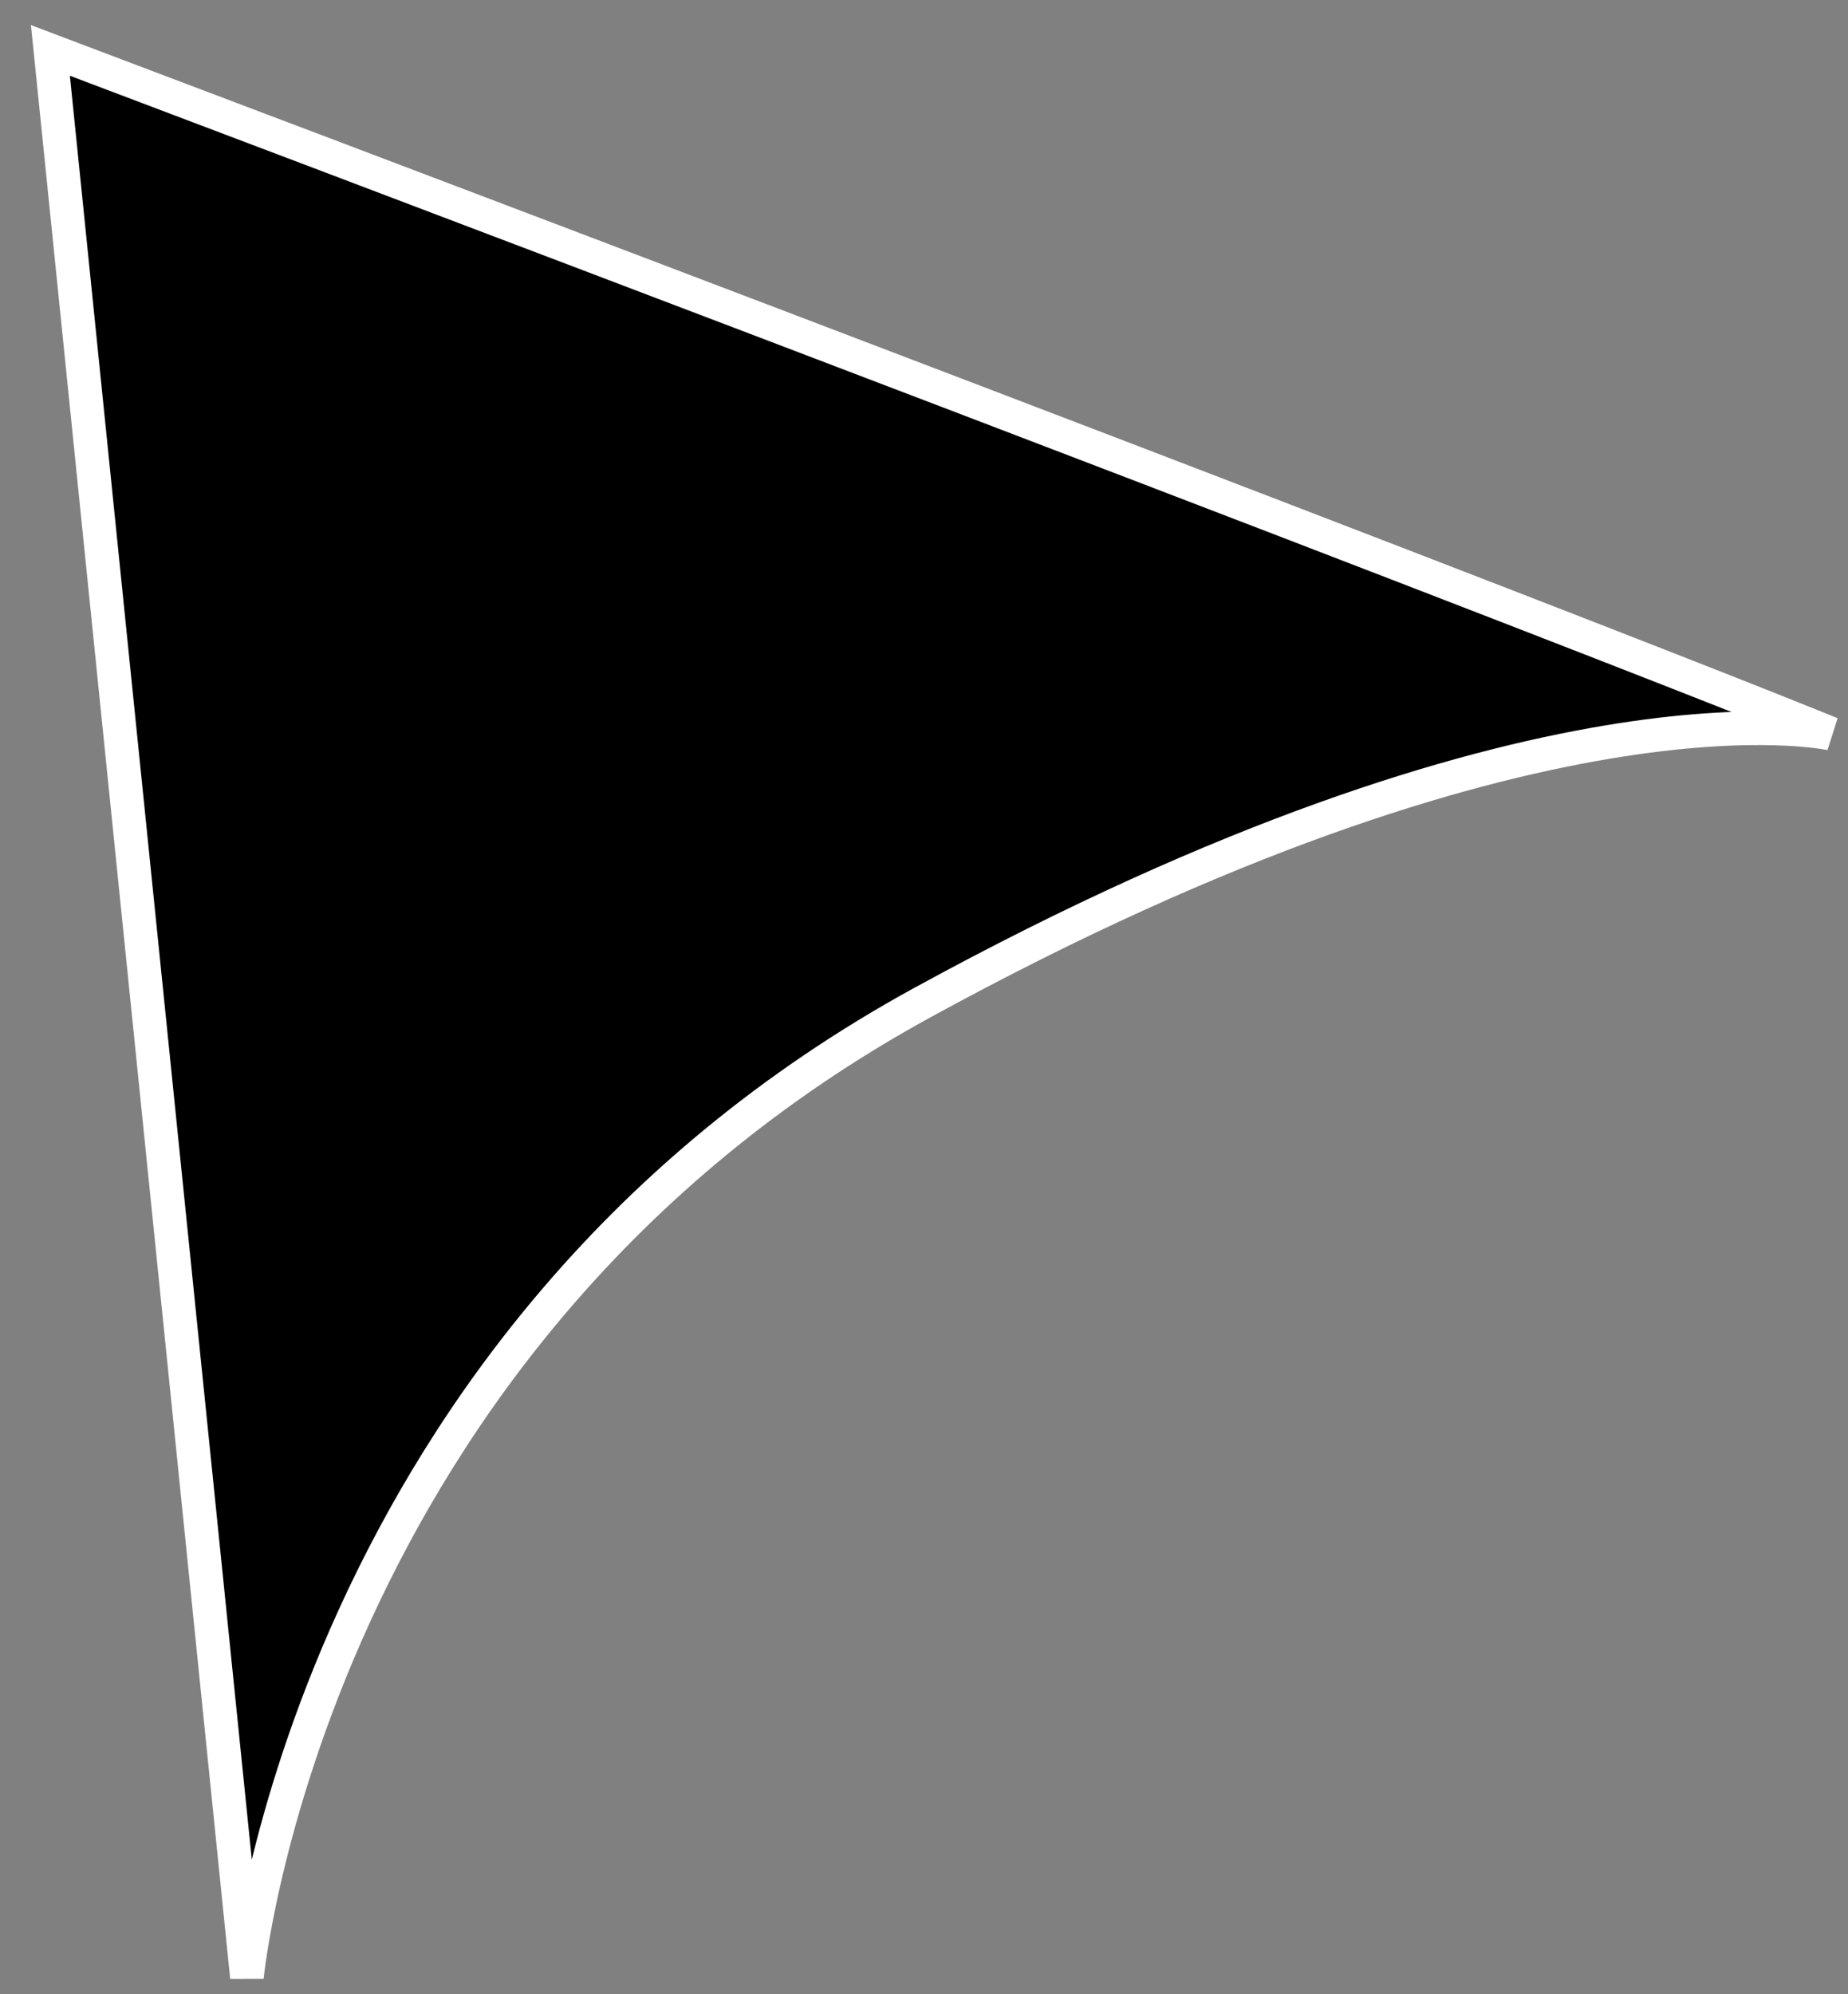 <svg width="165" height="178" xmlns="http://www.w3.org/2000/svg">

 <rect width="100%" height="100%" fill="#808080" stroke="none"/>

 <g>
  <title>Layer 1</title>
  <path stroke-width="3" stroke="#ffffff" id="svg_3" d="m4.5,4.5l17.545,172c0,0 5.483,-57 60.31,-87c54.828,-30 81.145,-24 81.145,-24c0,0 -24.124,-10 -159,-61z" opacity="NaN" fill="#000000"/>
 </g>
</svg>